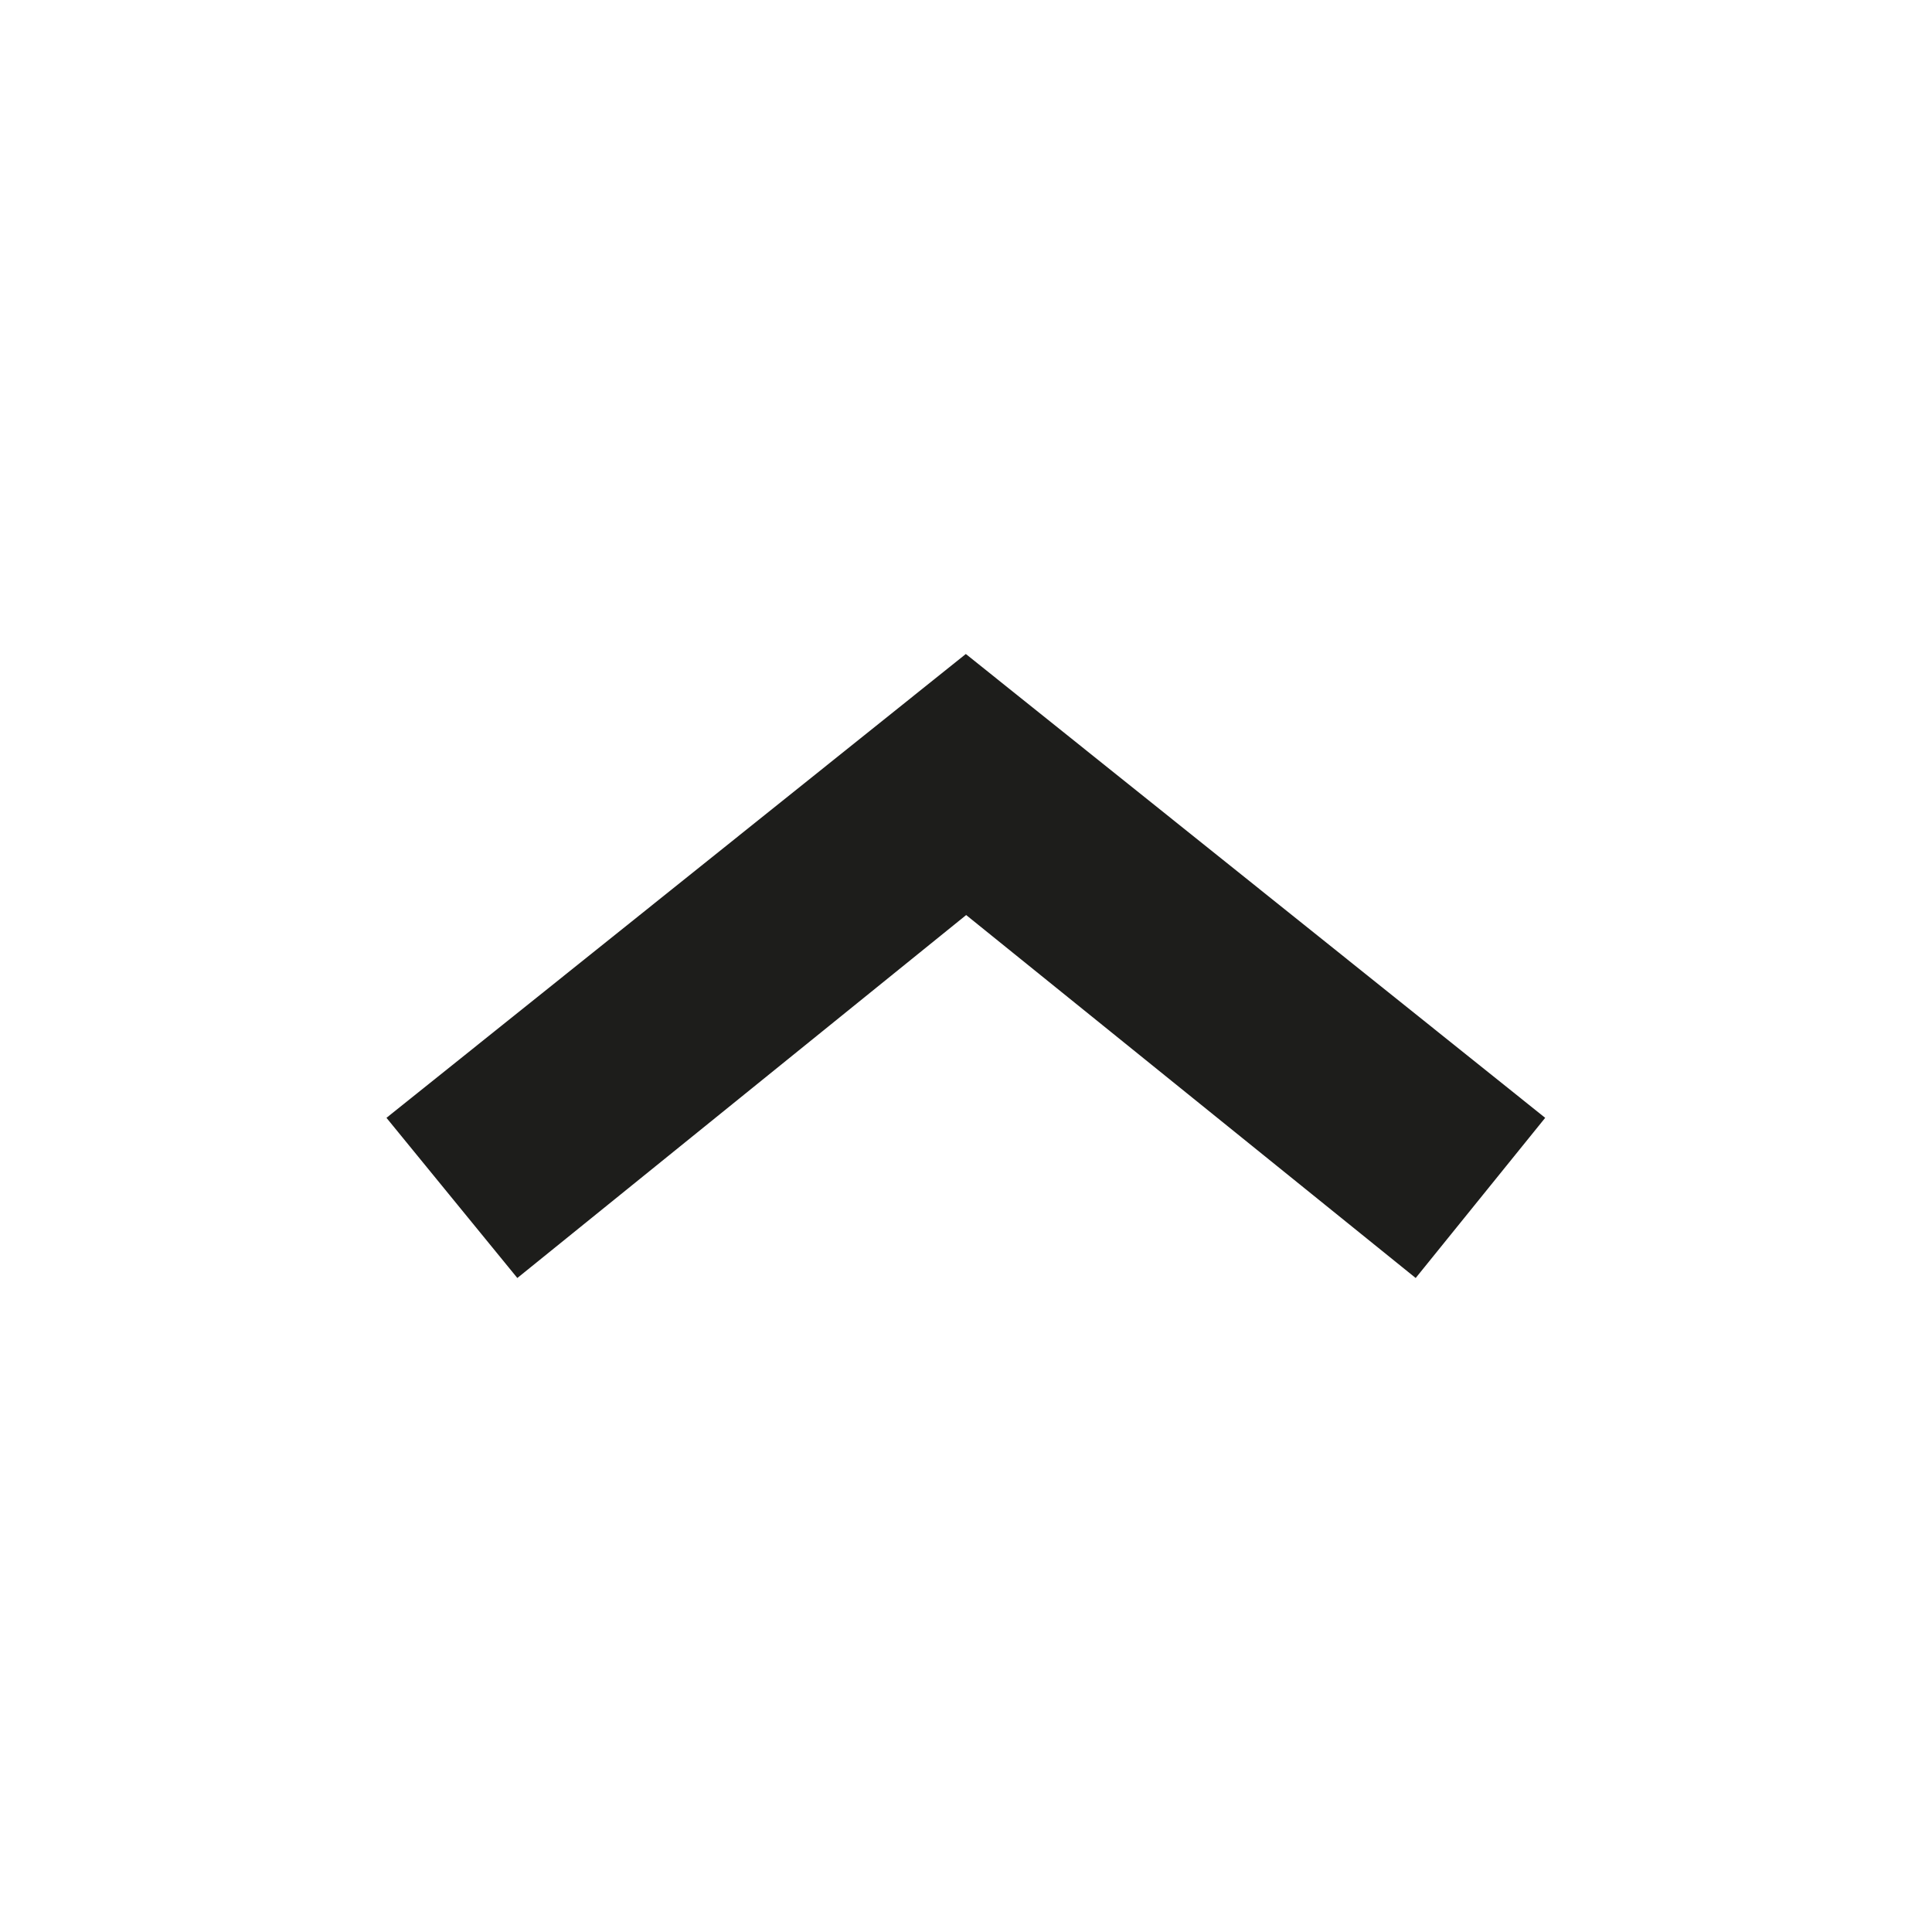 <svg id="Ebene_1" data-name="Ebene 1" xmlns="http://www.w3.org/2000/svg" viewBox="0 0 56.69 56.69"><title>Zeichenfläche 4</title><path d="M41.54,37.5,28.35,26.85,15.18,37.5,11.34,32.8l17-13.61,17,13.61Z" style="fill:#1d1d1b"/></svg>